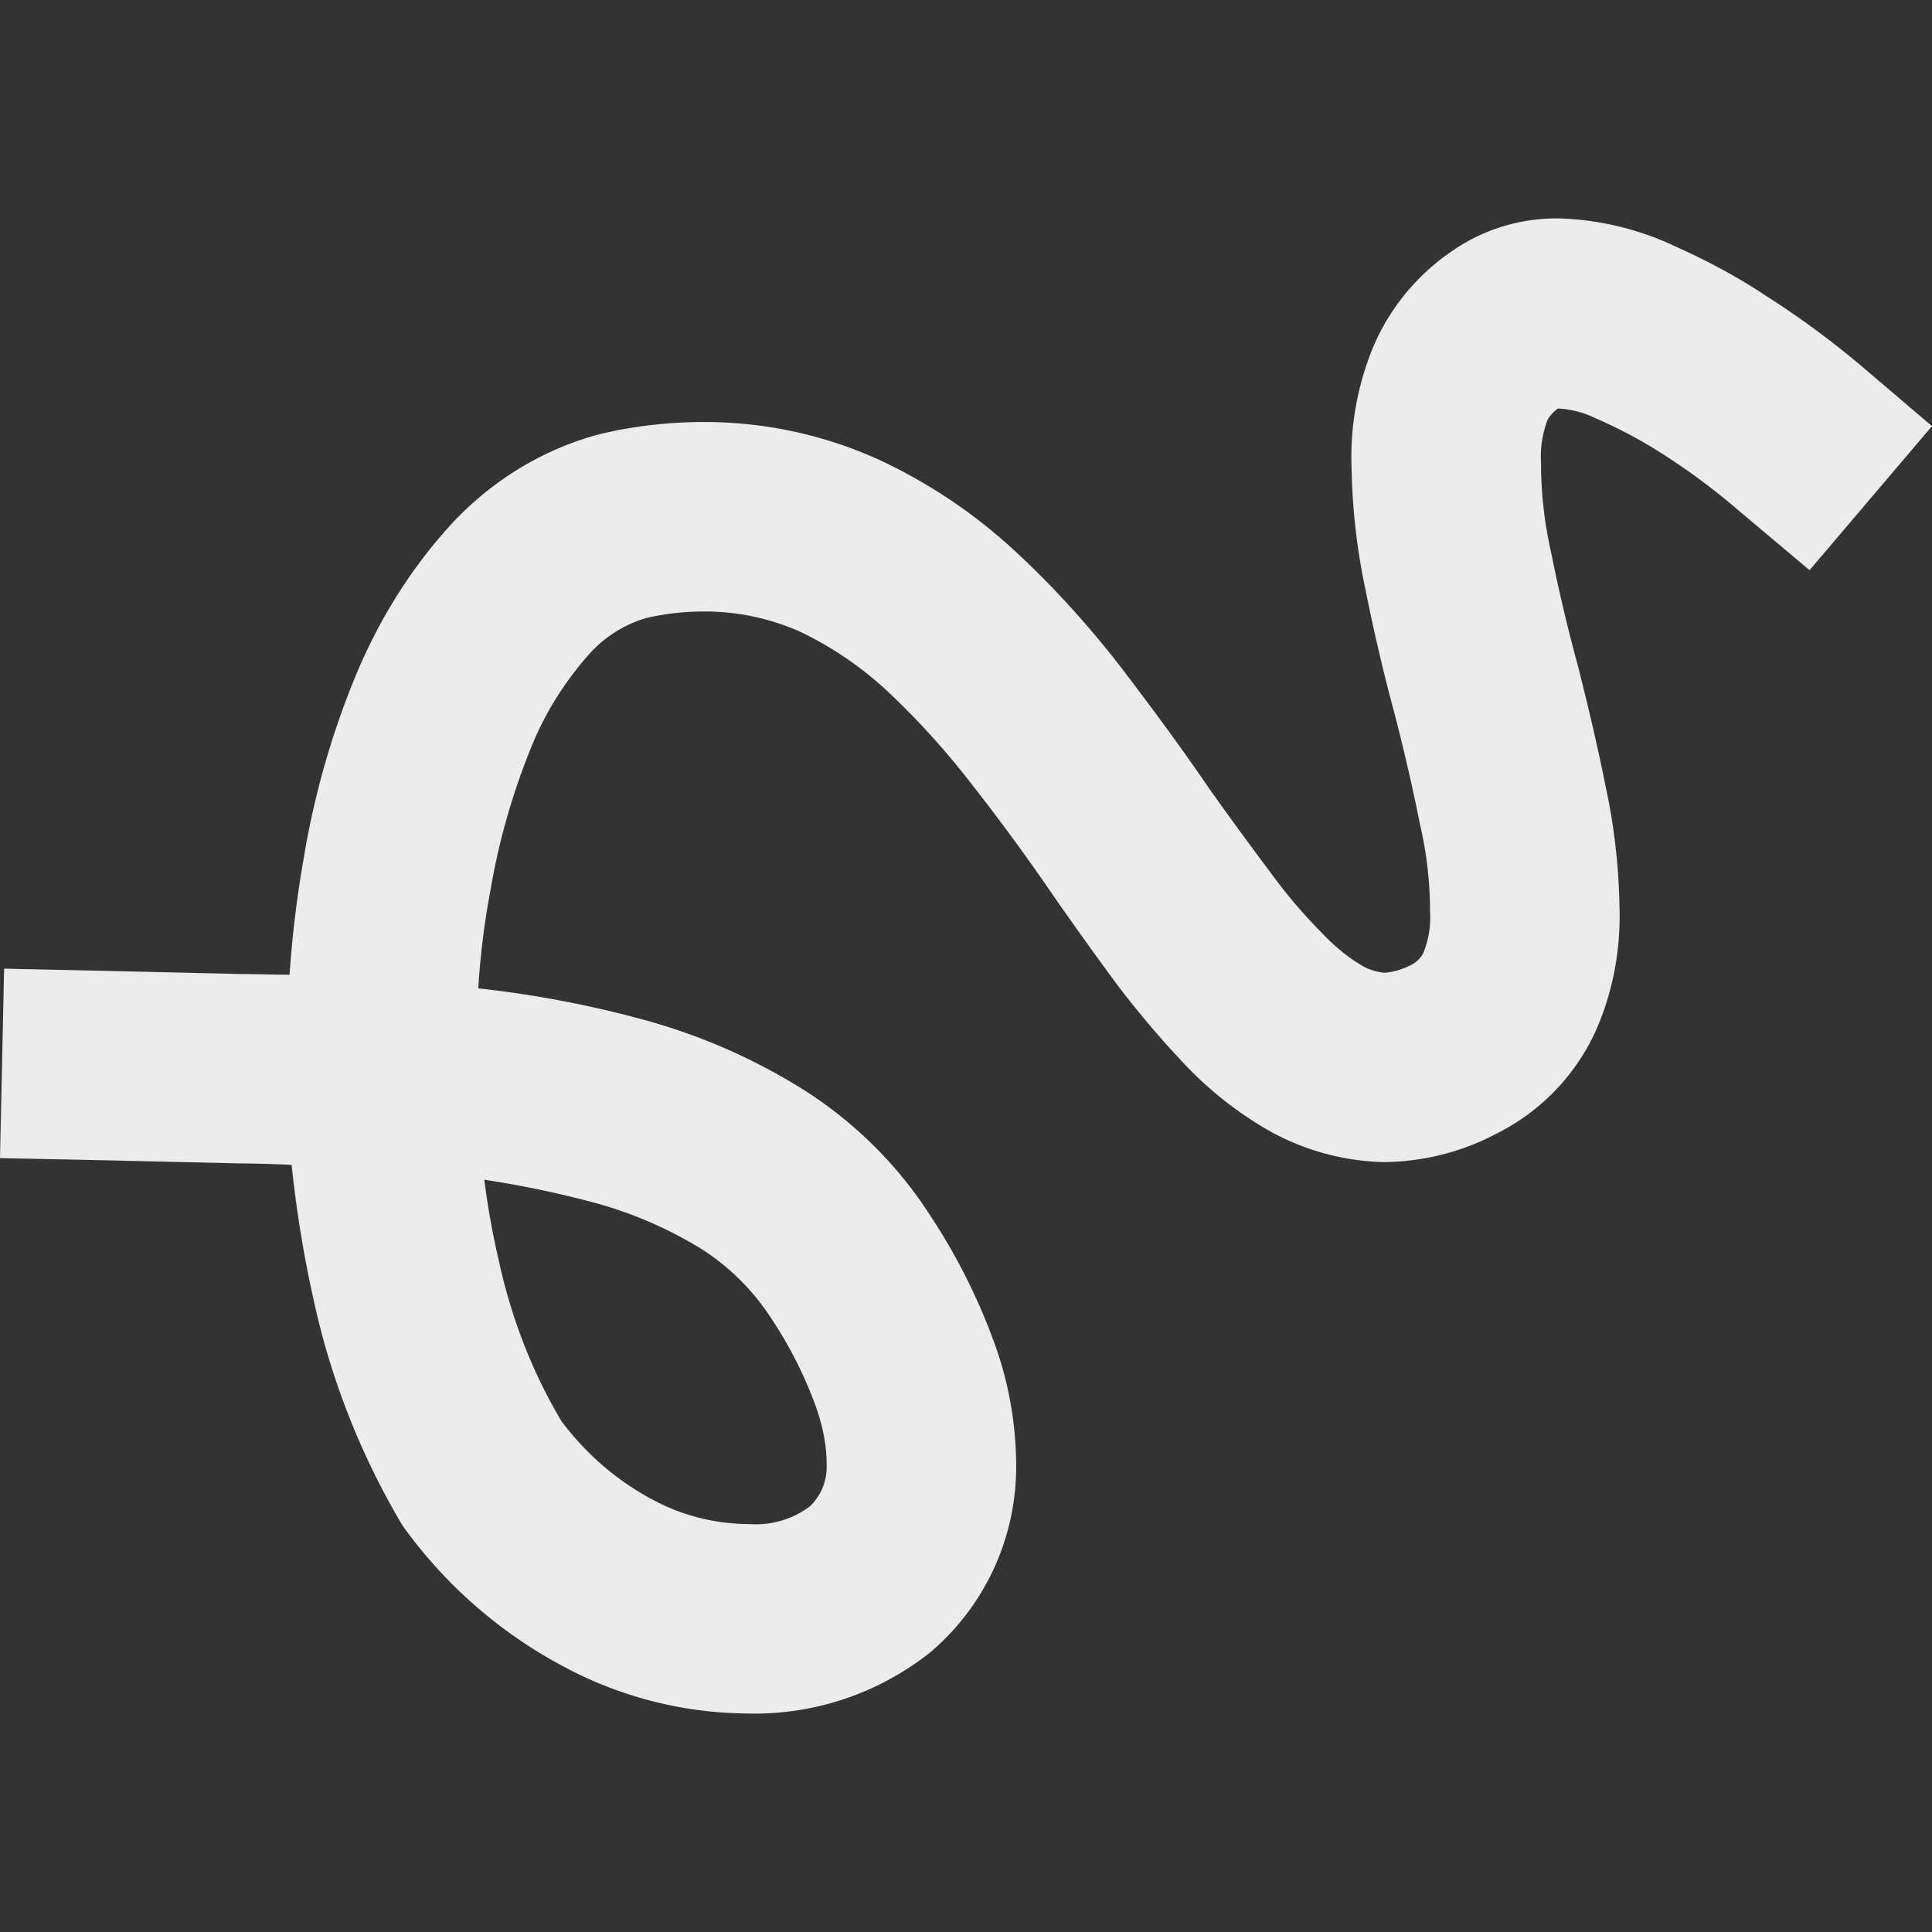 <svg xmlns="http://www.w3.org/2000/svg" width="16" height="16">
    <rect width="100%" height="100%" fill="#333333" stroke="none"/>
    <defs>
        <linearGradient id="arrongin" x1="0%" x2="0%" y1="0%" y2="100%">
            <stop offset="0%" style="stop-color:#dd9b44;stop-opacity:1"/>
            <stop offset="100%" style="stop-color:#ad6c16;stop-opacity:1"/>
        </linearGradient>
        <linearGradient id="aurora" x1="0%" x2="0%" y1="0%" y2="100%">
            <stop offset="0%" style="stop-color:#09d4df;stop-opacity:1"/>
            <stop offset="100%" style="stop-color:#9269f4;stop-opacity:1"/>
        </linearGradient>
        <linearGradient id="cyberneon" x1="0%" x2="0%" y1="0%" y2="100%">
            <stop offset="0" style="stop-color:#0abdc6;stop-opacity:1"/>
            <stop offset="1" style="stop-color:#ea00d9;stop-opacity:1"/>
        </linearGradient>
        <linearGradient id="fitdance" x1="0%" x2="0%" y1="0%" y2="100%">
            <stop offset="0%" style="stop-color:#1ad6ab;stop-opacity:1"/>
            <stop offset="100%" style="stop-color:#329db6;stop-opacity:1"/>
        </linearGradient>
        <linearGradient id="oomox" x1="0%" x2="0%" y1="0%" y2="100%">
            <stop offset="0%" style="stop-color:#efefe7;stop-opacity:1"/>
            <stop offset="100%" style="stop-color:#8f8f8b;stop-opacity:1"/>
        </linearGradient>
        <linearGradient id="rainblue" x1="0%" x2="0%" y1="0%" y2="100%">
            <stop offset="0%" style="stop-color:#00f260;stop-opacity:1"/>
            <stop offset="100%" style="stop-color:#0575e6;stop-opacity:1"/>
        </linearGradient>
        <linearGradient id="sunrise" x1="0%" x2="0%" y1="0%" y2="100%">
            <stop offset="0%" style="stop-color:#ff8501;stop-opacity:1"/>
            <stop offset="100%" style="stop-color:#ffcb01;stop-opacity:1"/>
        </linearGradient>
        <linearGradient id="telinkrin" x1="0%" x2="0%" y1="0%" y2="100%">
            <stop offset="0%" style="stop-color:#b2ced6;stop-opacity:1"/>
            <stop offset="100%" style="stop-color:#6da5b7;stop-opacity:1"/>
        </linearGradient>
        <linearGradient id="60spsycho" x1="0%" x2="0%" y1="0%" y2="100%">
            <stop offset="0%" style="stop-color:#df5940;stop-opacity:1"/>
            <stop offset="25%" style="stop-color:#d8d15f;stop-opacity:1"/>
            <stop offset="50%" style="stop-color:#e9882a;stop-opacity:1"/>
            <stop offset="100%" style="stop-color:#279362;stop-opacity:1"/>
        </linearGradient>
        <linearGradient id="90ssummer" x1="0%" x2="0%" y1="0%" y2="100%">
            <stop offset="0%" style="stop-color:#f618c7;stop-opacity:1"/>
            <stop offset="20%" style="stop-color:#94ffab;stop-opacity:1"/>
            <stop offset="50%" style="stop-color:#fbfd54;stop-opacity:1"/>
            <stop offset="100%" style="stop-color:#0f83ae;stop-opacity:1"/>
        </linearGradient>
        <style id="current-color-scheme" type="text/css">
            .ColorScheme-Highlight{color:#5294e2}
        </style>
    </defs>
    <path fill="currentColor" fill-rule="evenodd" d="M3.961 8.185c.454.05.902.134 1.339.252.482.128.935.325 1.355.588.415.263.774.616 1.042 1.031.219.33.398.683.533 1.053.117.314.179.65.185.986a2.017 2.017 0 0 1-.706 1.585 2.338 2.338 0 0 1-1.535.51 3.252 3.252 0 0 1-1.502-.386 3.87 3.87 0 0 1-1.339-1.171 6.249 6.249 0 0 1-.734-1.86 9.814 9.814 0 0 1-.184-1.126 9.86 9.86 0 0 0-.421-.012h-.005L.784 9.607 0 9.591l.034-1.569.784.017 1.204.028c.124 0 .247.005.376.005.022-.324.061-.644.117-.963a6.93 6.93 0 0 1 .421-1.49c.184-.449.437-.869.761-1.233.331-.375.762-.65 1.244-.784.291-.073.594-.107.891-.107.504 0 .997.107 1.451.314.42.196.801.454 1.137.768.32.297.611.622.874.963.247.325.488.65.717.986.163.23.331.46.499.684.134.185.28.358.442.521.101.106.213.201.342.274a.457.457 0 0 0 .174.051.585.585 0 0 0 .213-.062.23.23 0 0 0 .106-.101.774.774 0 0 0 .056-.341c0-.247-.028-.488-.084-.729a16.735 16.735 0 0 0-.213-.924 15.684 15.684 0 0 1-.235-1.003 5.298 5.298 0 0 1-.118-1.025 2.386 2.386 0 0 1 .191-1.025c.162-.365.442-.667.79-.858.229-.123.487-.184.745-.179.33.011.655.09.952.23.263.118.516.252.751.409.274.174.532.364.779.571l.599.51-1.014 1.193-.599-.504a5.433 5.433 0 0 0-.611-.454 3.87 3.87 0 0 0-.555-.297.808.808 0 0 0-.319-.084.313.313 0 0 0-.084.09.852.852 0 0 0-.056.359c0 .246.028.498.084.745.062.308.134.616.218.924.084.331.163.661.23.997.073.331.112.672.118 1.014.011.359-.056.712-.202 1.037a1.773 1.773 0 0 1-.818.84c-.286.151-.599.23-.924.235a2.038 2.038 0 0 1-.953-.257 3.03 3.03 0 0 1-.7-.549 7.891 7.891 0 0 1-.566-.667 32.468 32.468 0 0 1-.526-.734 17.266 17.266 0 0 0-.673-.919 6.455 6.455 0 0 0-.7-.773 2.883 2.883 0 0 0-.723-.493 1.943 1.943 0 0 0-.789-.168c-.168 0-.331.017-.493.056a1.023 1.023 0 0 0-.471.303c-.207.235-.37.498-.482.784a5.628 5.628 0 0 0-.33 1.165 6.495 6.495 0 0 0-.101.813Zm.05 1.585c.028.224.067.442.118.661.101.471.274.924.521 1.339.202.269.459.493.756.65.247.134.527.202.807.202a.746.746 0 0 0 .493-.146.453.453 0 0 0 .14-.347c0-.163-.034-.325-.09-.482a3.42 3.42 0 0 0-.369-.729 1.922 1.922 0 0 0-.572-.571 3.373 3.373 0 0 0-.913-.392 8.298 8.298 0 0 0-.891-.185Z" style="color:#ececec"/>
</svg>
